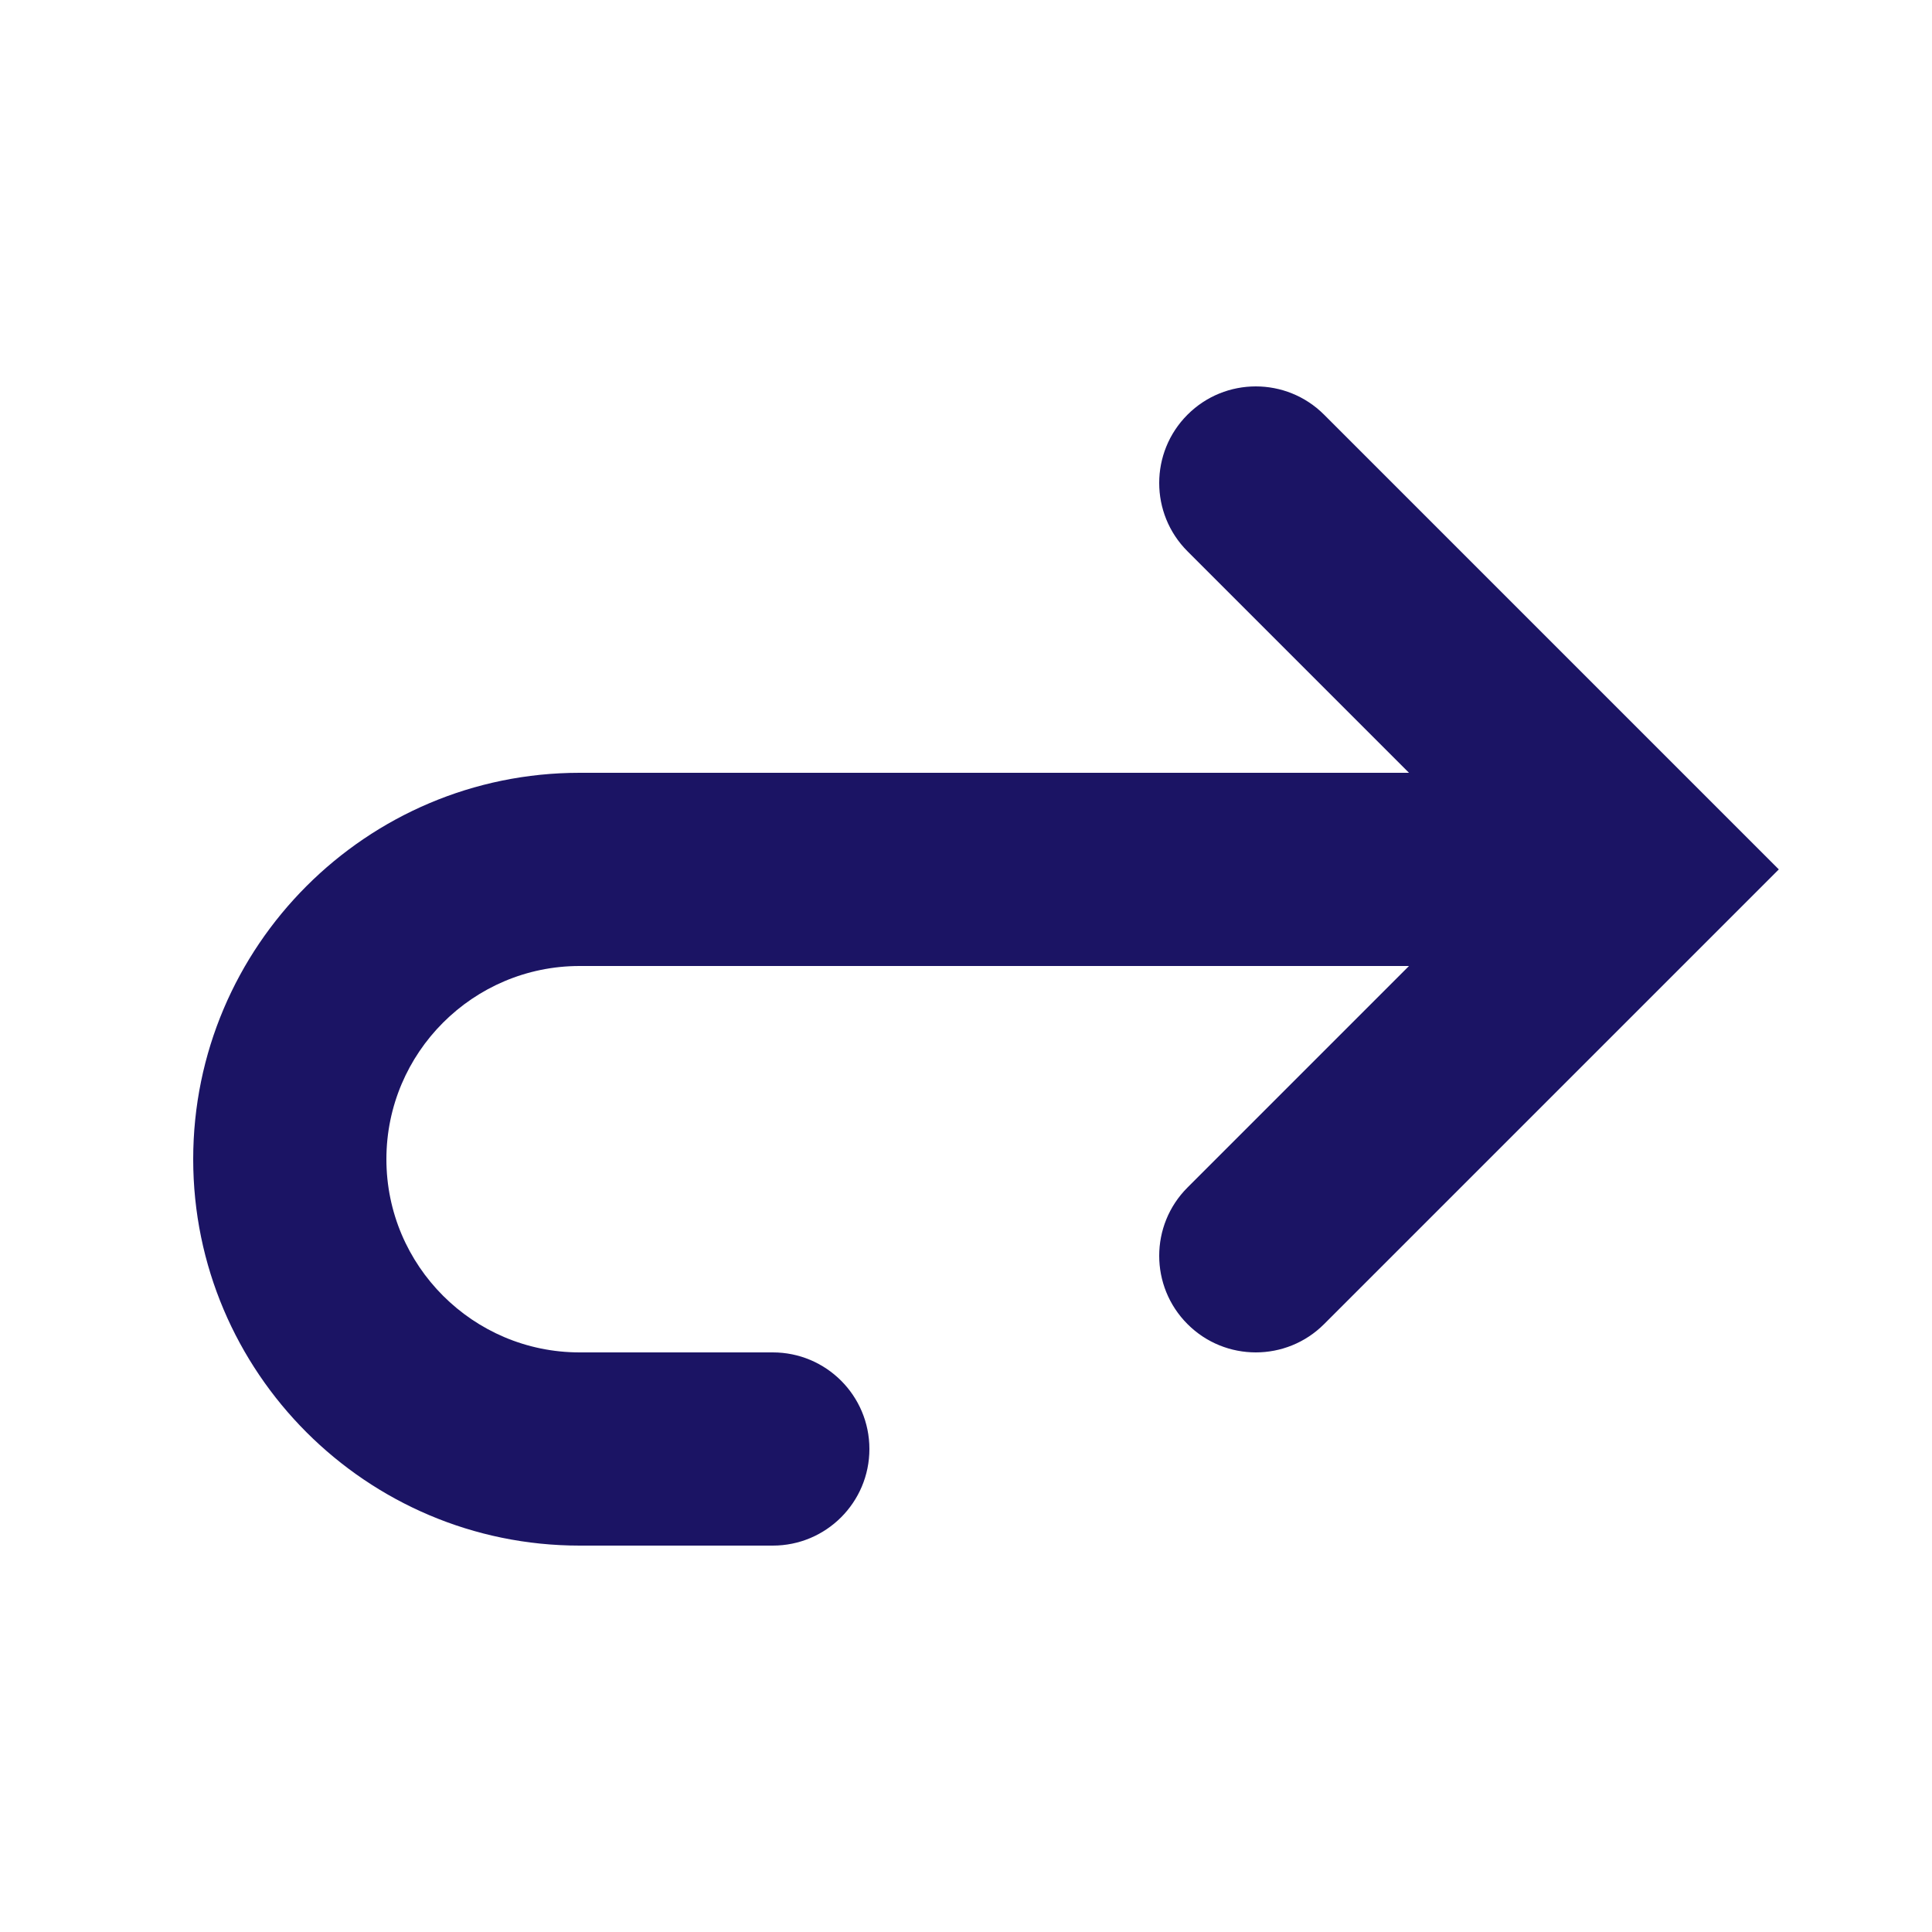 <?xml version="1.0" encoding="utf-8"?>
<!DOCTYPE svg PUBLIC "-//W3C//DTD SVG 1.1//EN" "http://www.w3.org/Graphics/SVG/1.1/DTD/svg11.dtd">
<svg version="1.1" xmlns="http://www.w3.org/2000/svg" xmlns:xlink="http://www.w3.org/1999/xlink" x="0px" y="0px" width="100px" height="100px" viewBox="0 0 100 100" enable-background="new 0 0 100 100" xml:space="preserve">
<path fill="#1B1464" d="M68.535,21.464c-1.951-1.952-5.119-1.952-7.07,0c-1.953,1.953-1.953,5.119,0,7.071L72.929,40H30c-11.028,0-20,8.972-20,20c0,11.028,8.972,20,20,20h10c2.761,0,5-2.238,5-5s-2.239-5-5-5H30c-5.514,0-10-4.486-10-10s4.486-10,10-10h42.929L61.465,61.465c-1.953,1.952-1.953,5.118,0,7.07C62.44,69.512,63.721,70,65,70s2.56-0.488,3.535-1.465L92.071,45L68.535,21.464z"/>
</svg>